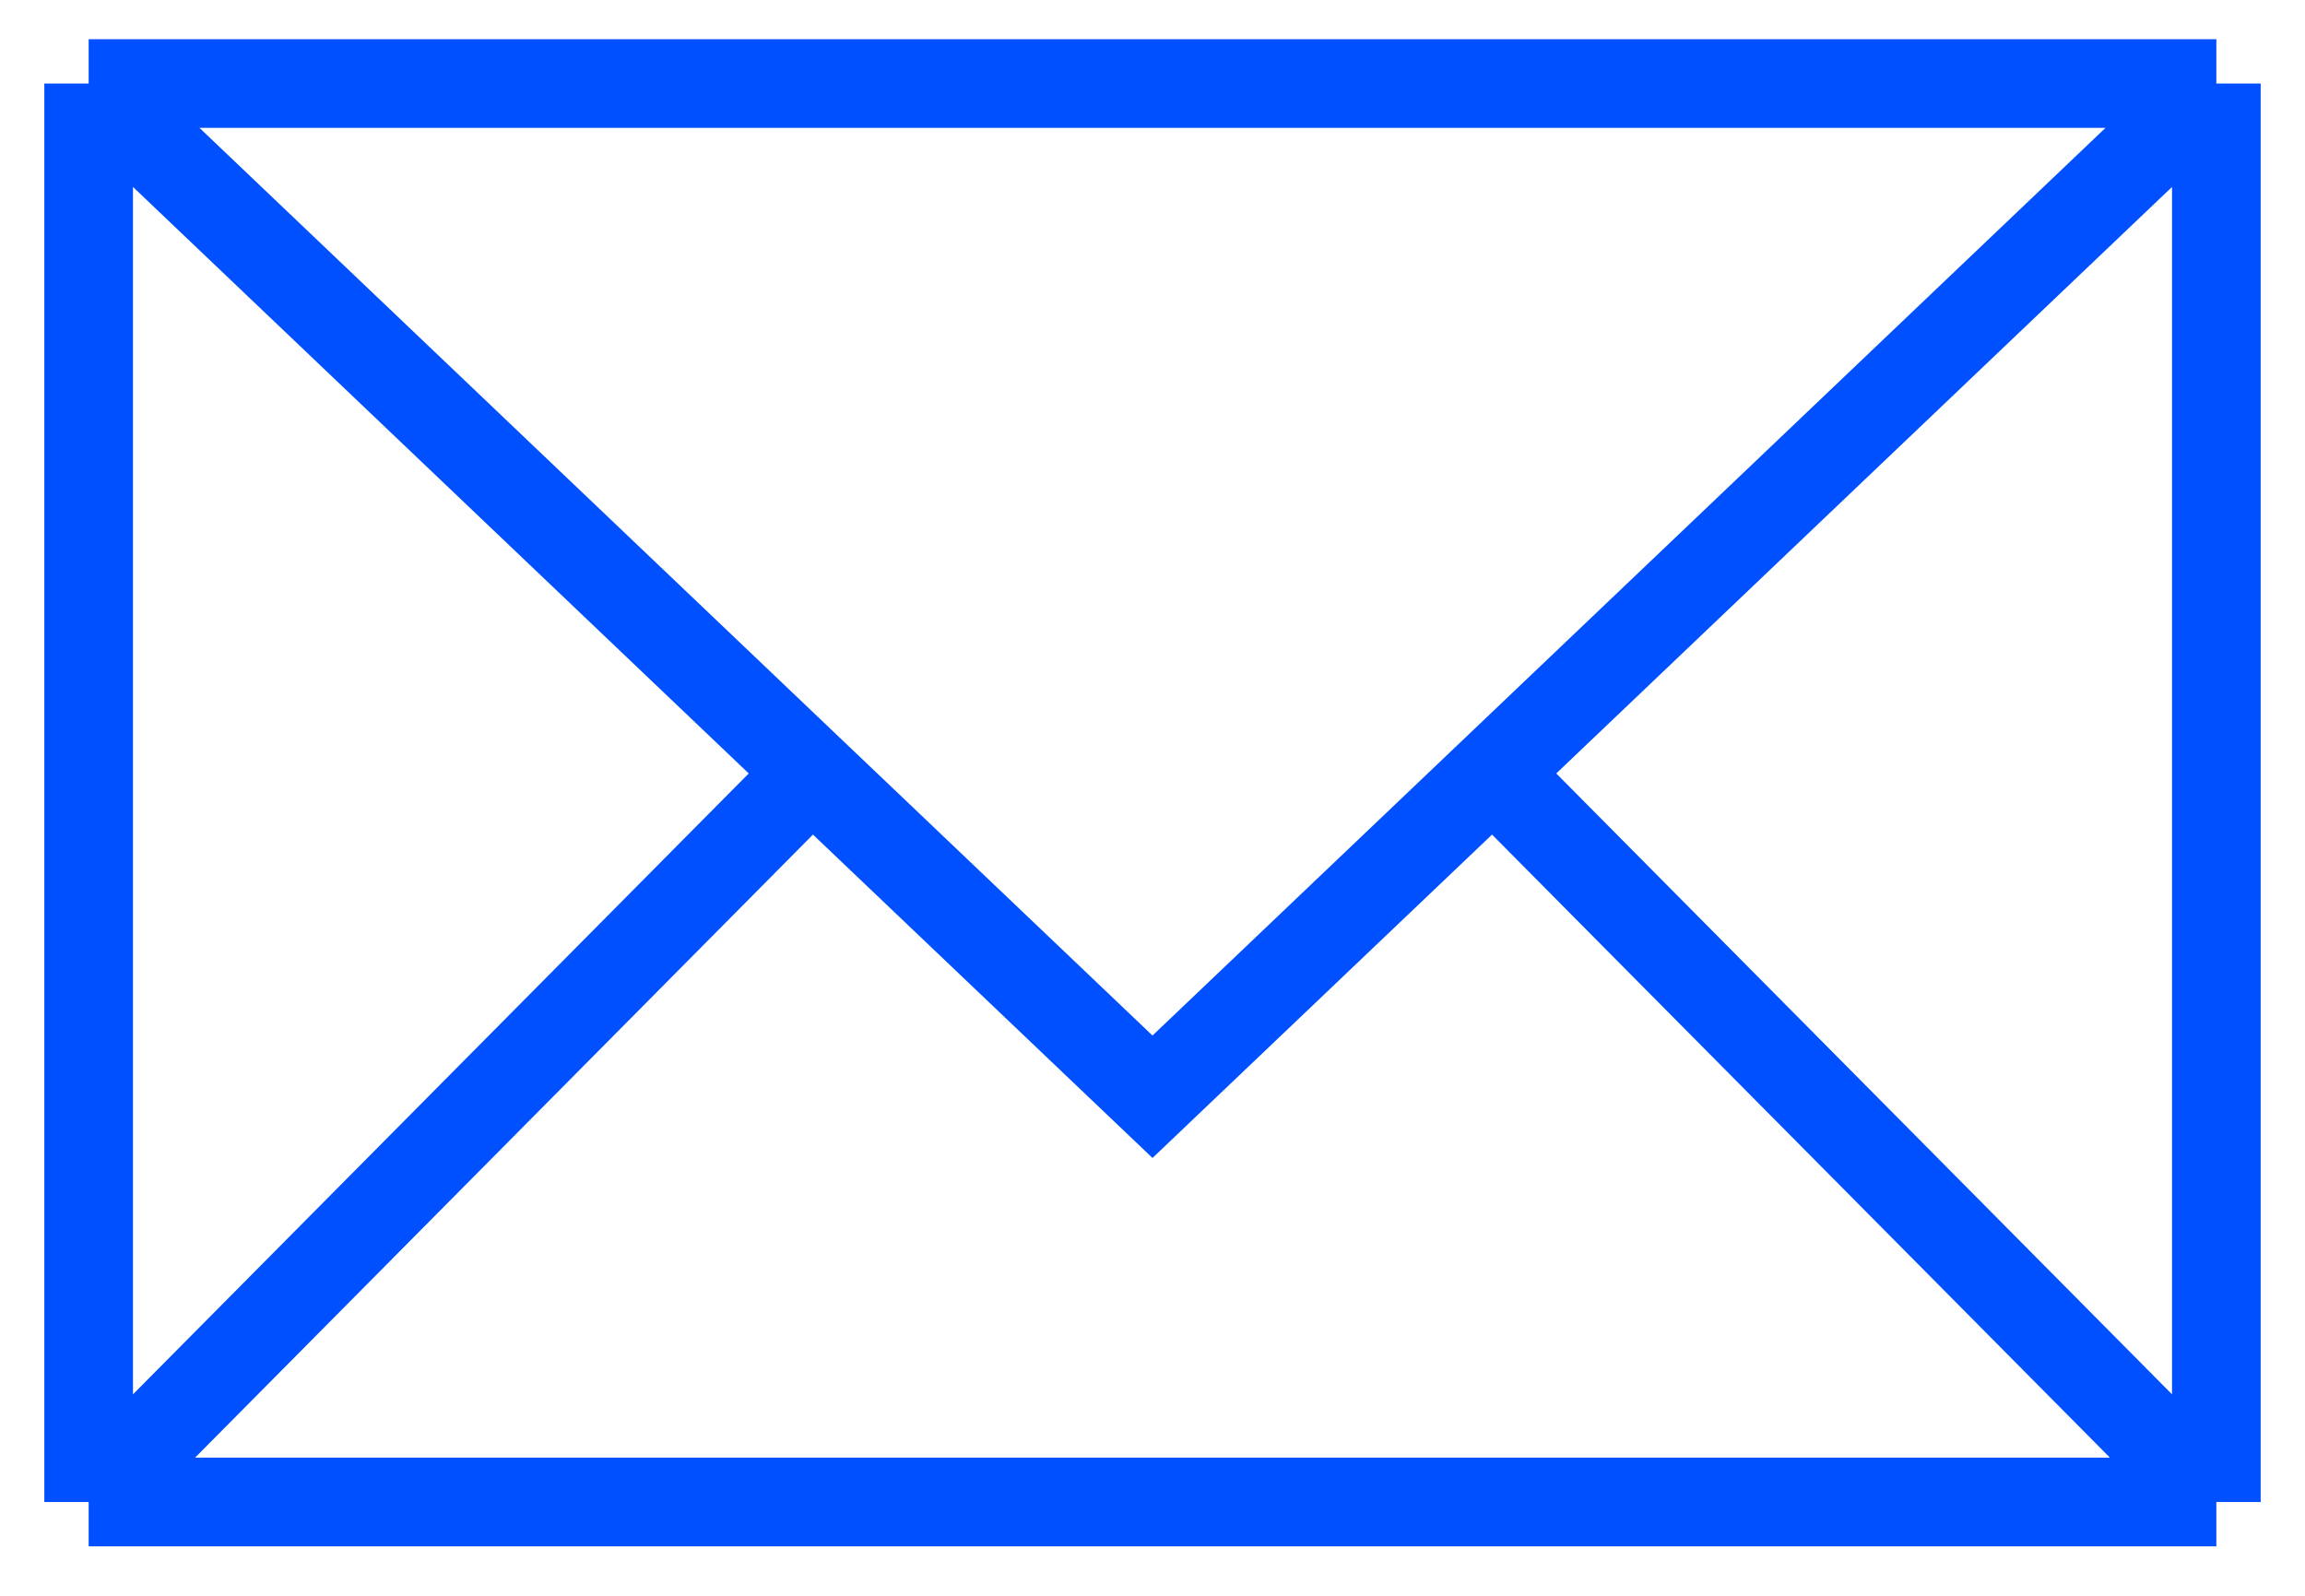 <svg width="26" height="18" viewBox="0 0 26 18" fill="none" xmlns="http://www.w3.org/2000/svg">
<path d="M1 0.942H25M1 0.942V16.942M1 0.942L9.16 8.714M25 0.942V16.942M25 0.942L16.84 8.714M25 16.942H1M25 16.942L16.84 8.714M1 16.942L9.16 8.714M16.84 8.714L13 12.371L9.16 8.714" stroke="#0050FF"/>
</svg>

